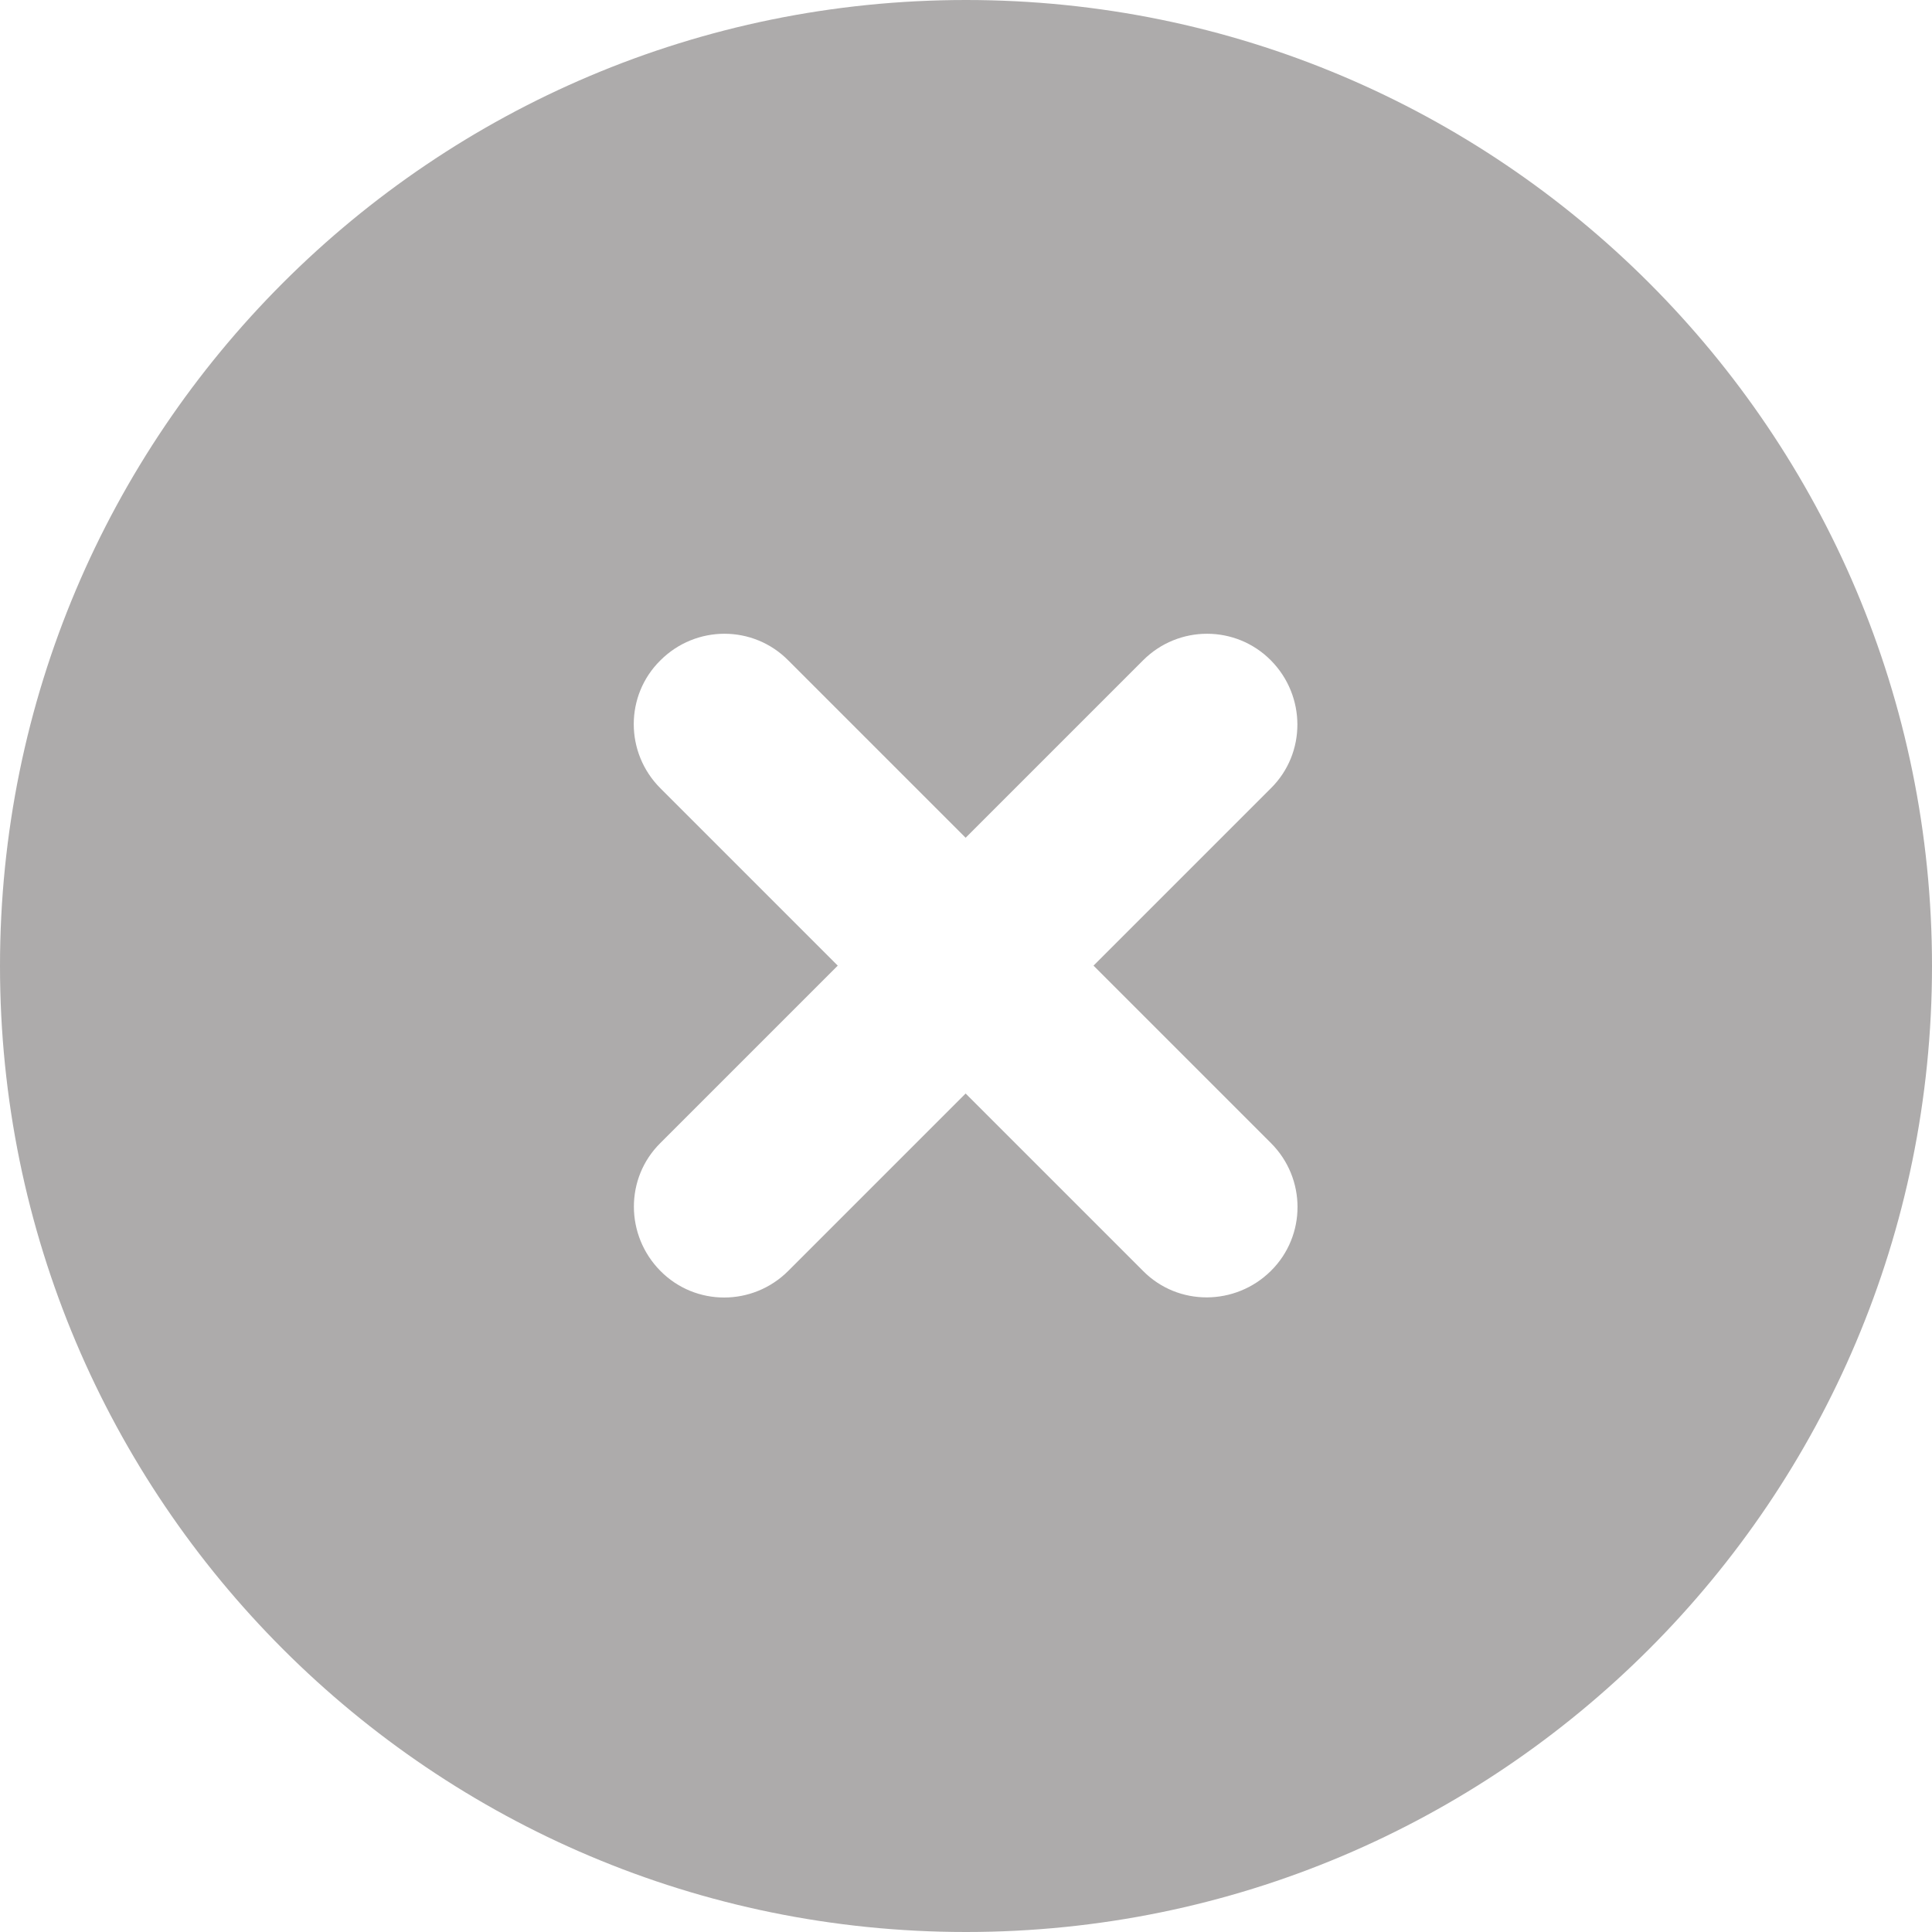 <svg width="16" height="16" viewBox="0 0 16 16" fill="none" xmlns="http://www.w3.org/2000/svg">
<path d="M8 16C12.419 16 16 12.419 16 8C16 3.581 12.419 0 8 0C3.581 0 0 3.581 0 8C0 12.419 3.581 16 8 16ZM5.469 5.469C5.763 5.175 6.237 5.175 6.528 5.469L7.997 6.938L9.466 5.469C9.759 5.175 10.234 5.175 10.525 5.469C10.816 5.763 10.819 6.237 10.525 6.528L9.056 7.997L10.525 9.466C10.819 9.759 10.819 10.234 10.525 10.525C10.231 10.816 9.756 10.819 9.466 10.525L7.997 9.056L6.528 10.525C6.234 10.819 5.759 10.819 5.469 10.525C5.178 10.231 5.175 9.756 5.469 9.466L6.938 7.997L5.469 6.528C5.175 6.234 5.175 5.759 5.469 5.469Z" fill="#ADABAB"/>
</svg>
